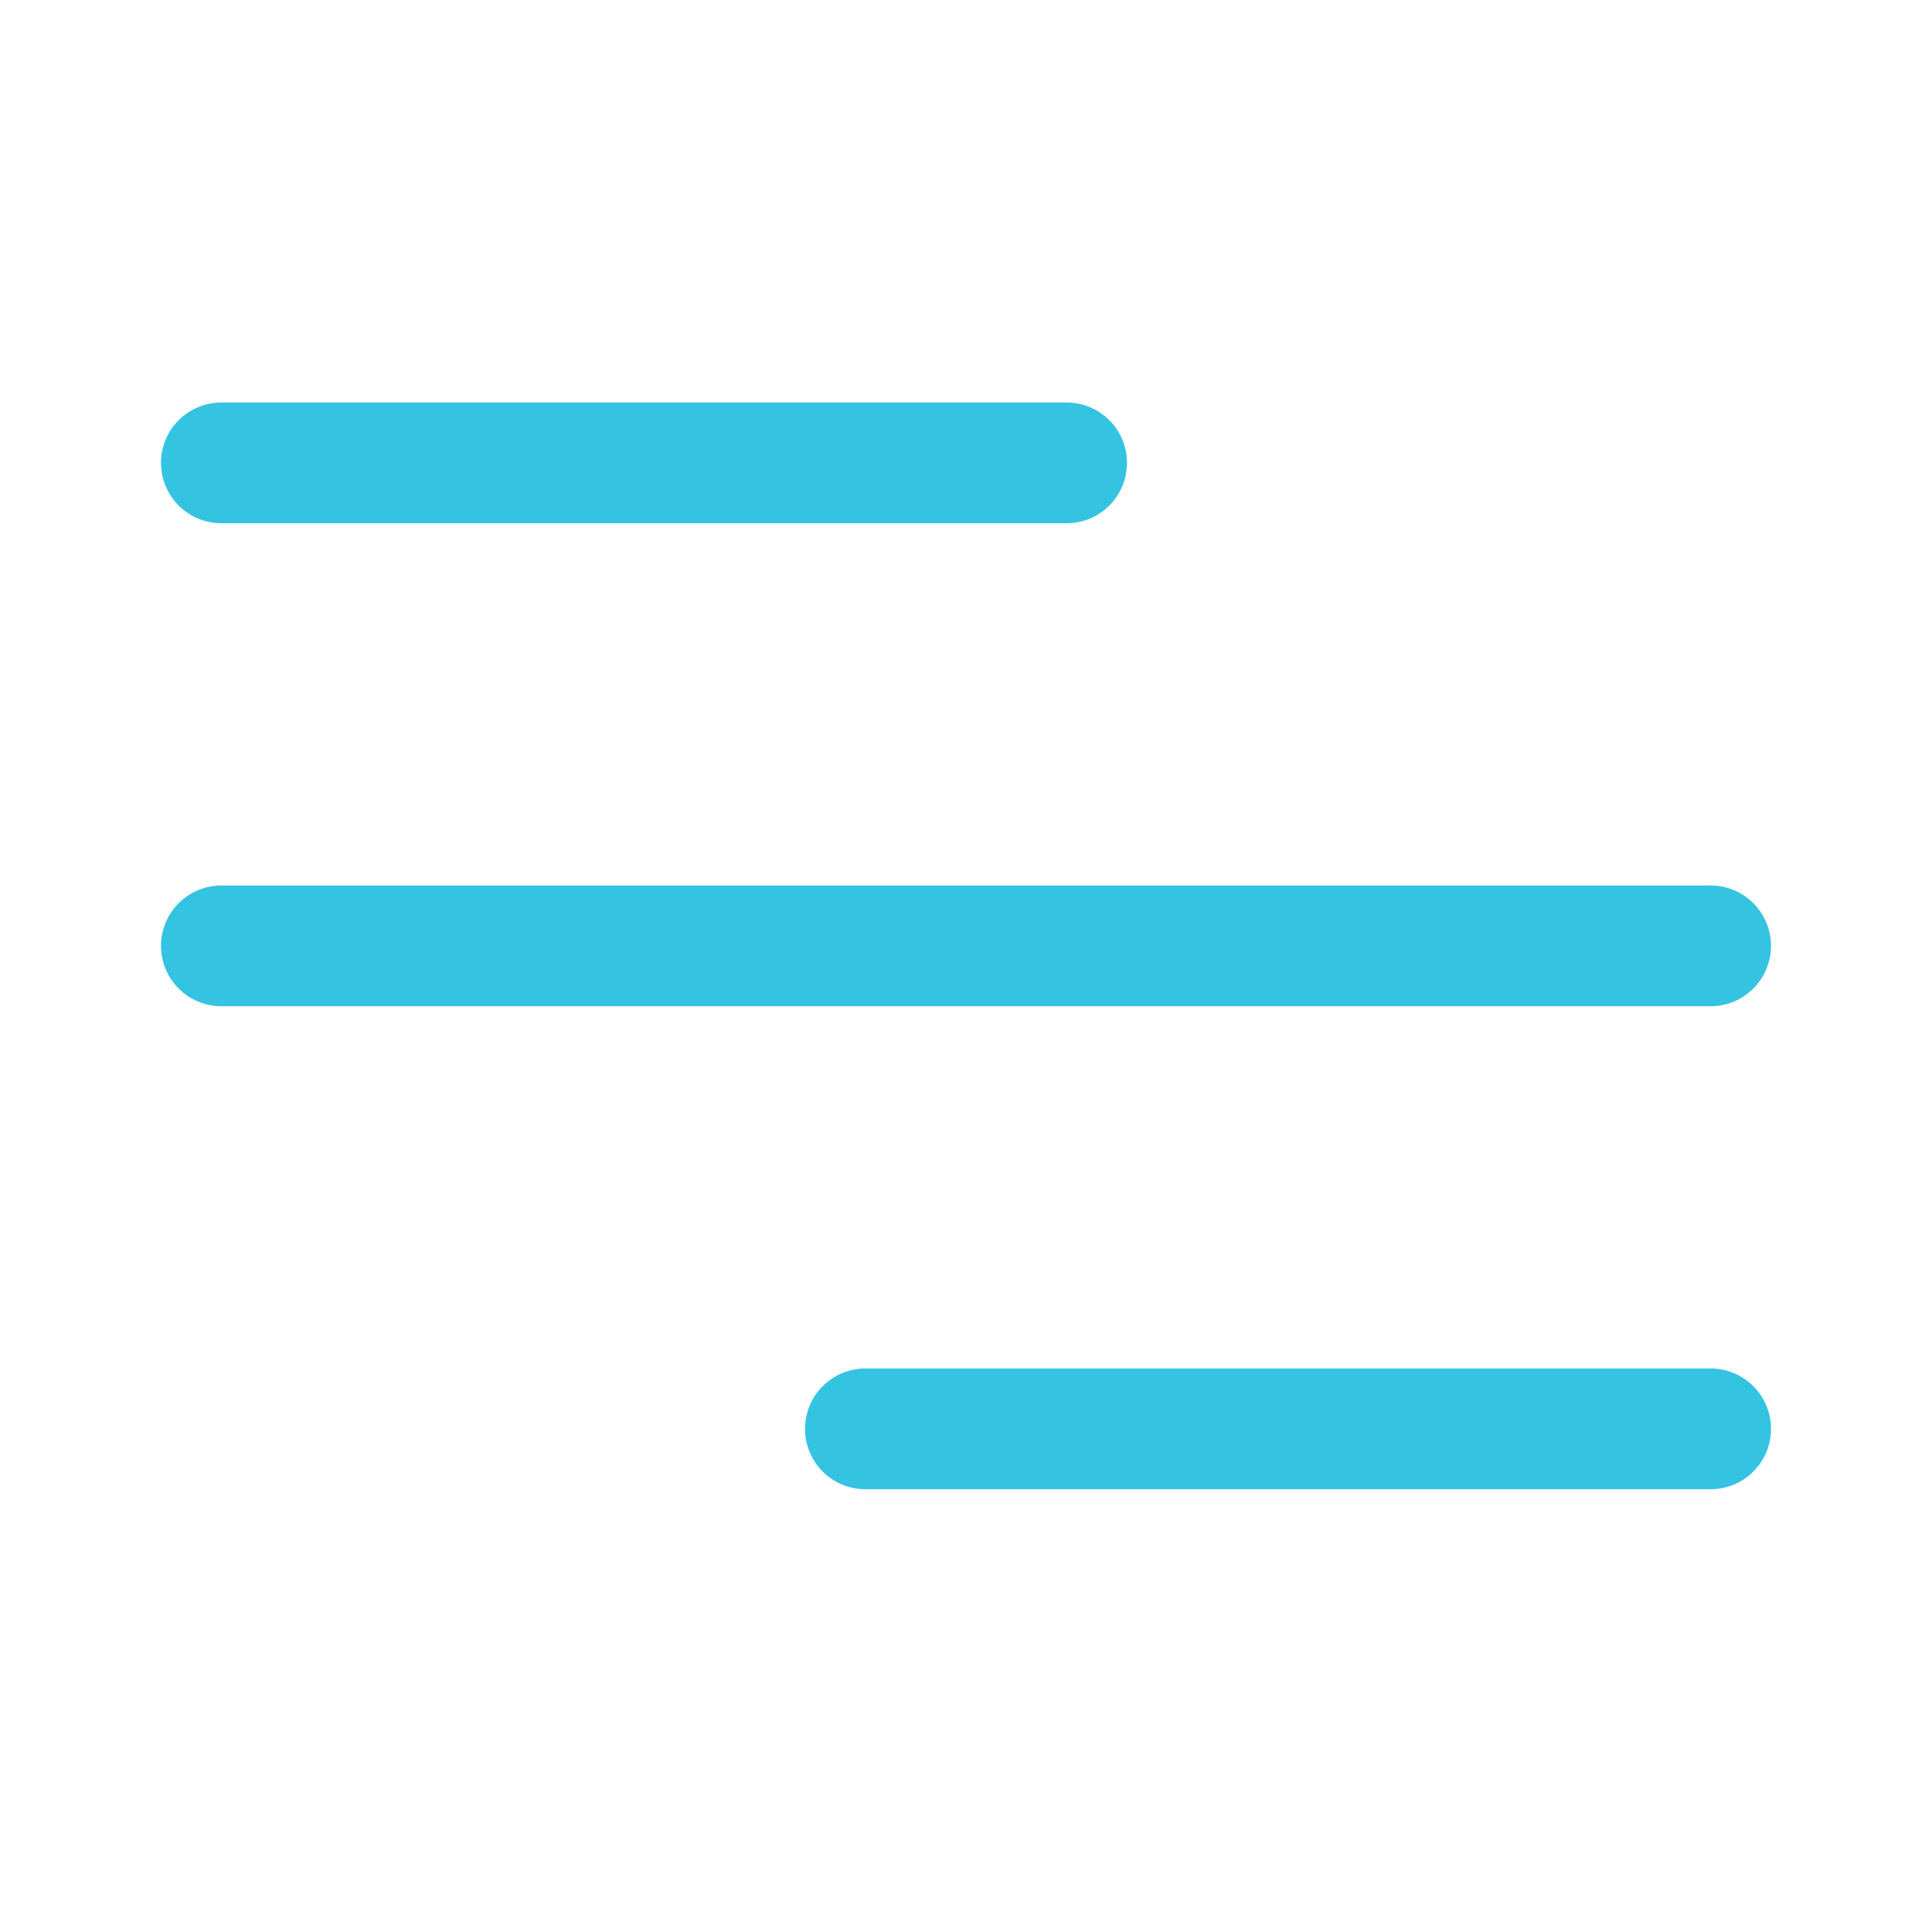 <svg width="40" height="40" viewBox="0 0 40 40" fill="none" xmlns="http://www.w3.org/2000/svg">
<path d="M17.917 30.833C17.585 30.833 17.267 30.702 17.033 30.467C16.798 30.233 16.667 29.915 16.667 29.583C16.667 29.252 16.798 28.934 17.033 28.699C17.267 28.465 17.585 28.333 17.917 28.333H35.417C35.748 28.333 36.066 28.465 36.3 28.699C36.535 28.934 36.667 29.252 36.667 29.583C36.667 29.915 36.535 30.233 36.3 30.467C36.066 30.702 35.748 30.833 35.417 30.833H17.917ZM4.583 20.833C4.252 20.833 3.934 20.702 3.699 20.467C3.465 20.233 3.333 19.915 3.333 19.583C3.333 19.252 3.465 18.934 3.699 18.699C3.934 18.465 4.252 18.333 4.583 18.333H35.417C35.748 18.333 36.066 18.465 36.3 18.699C36.535 18.934 36.667 19.252 36.667 19.583C36.667 19.915 36.535 20.233 36.3 20.467C36.066 20.702 35.748 20.833 35.417 20.833H4.583ZM4.583 10.833C4.252 10.833 3.934 10.702 3.699 10.467C3.465 10.233 3.333 9.915 3.333 9.583C3.333 9.252 3.465 8.934 3.699 8.699C3.934 8.465 4.252 8.333 4.583 8.333H22.083C22.415 8.333 22.733 8.465 22.967 8.699C23.202 8.934 23.333 9.252 23.333 9.583C23.333 9.915 23.202 10.233 22.967 10.467C22.733 10.702 22.415 10.833 22.083 10.833H4.583Z" fill="#35C3E2"/>
</svg>
